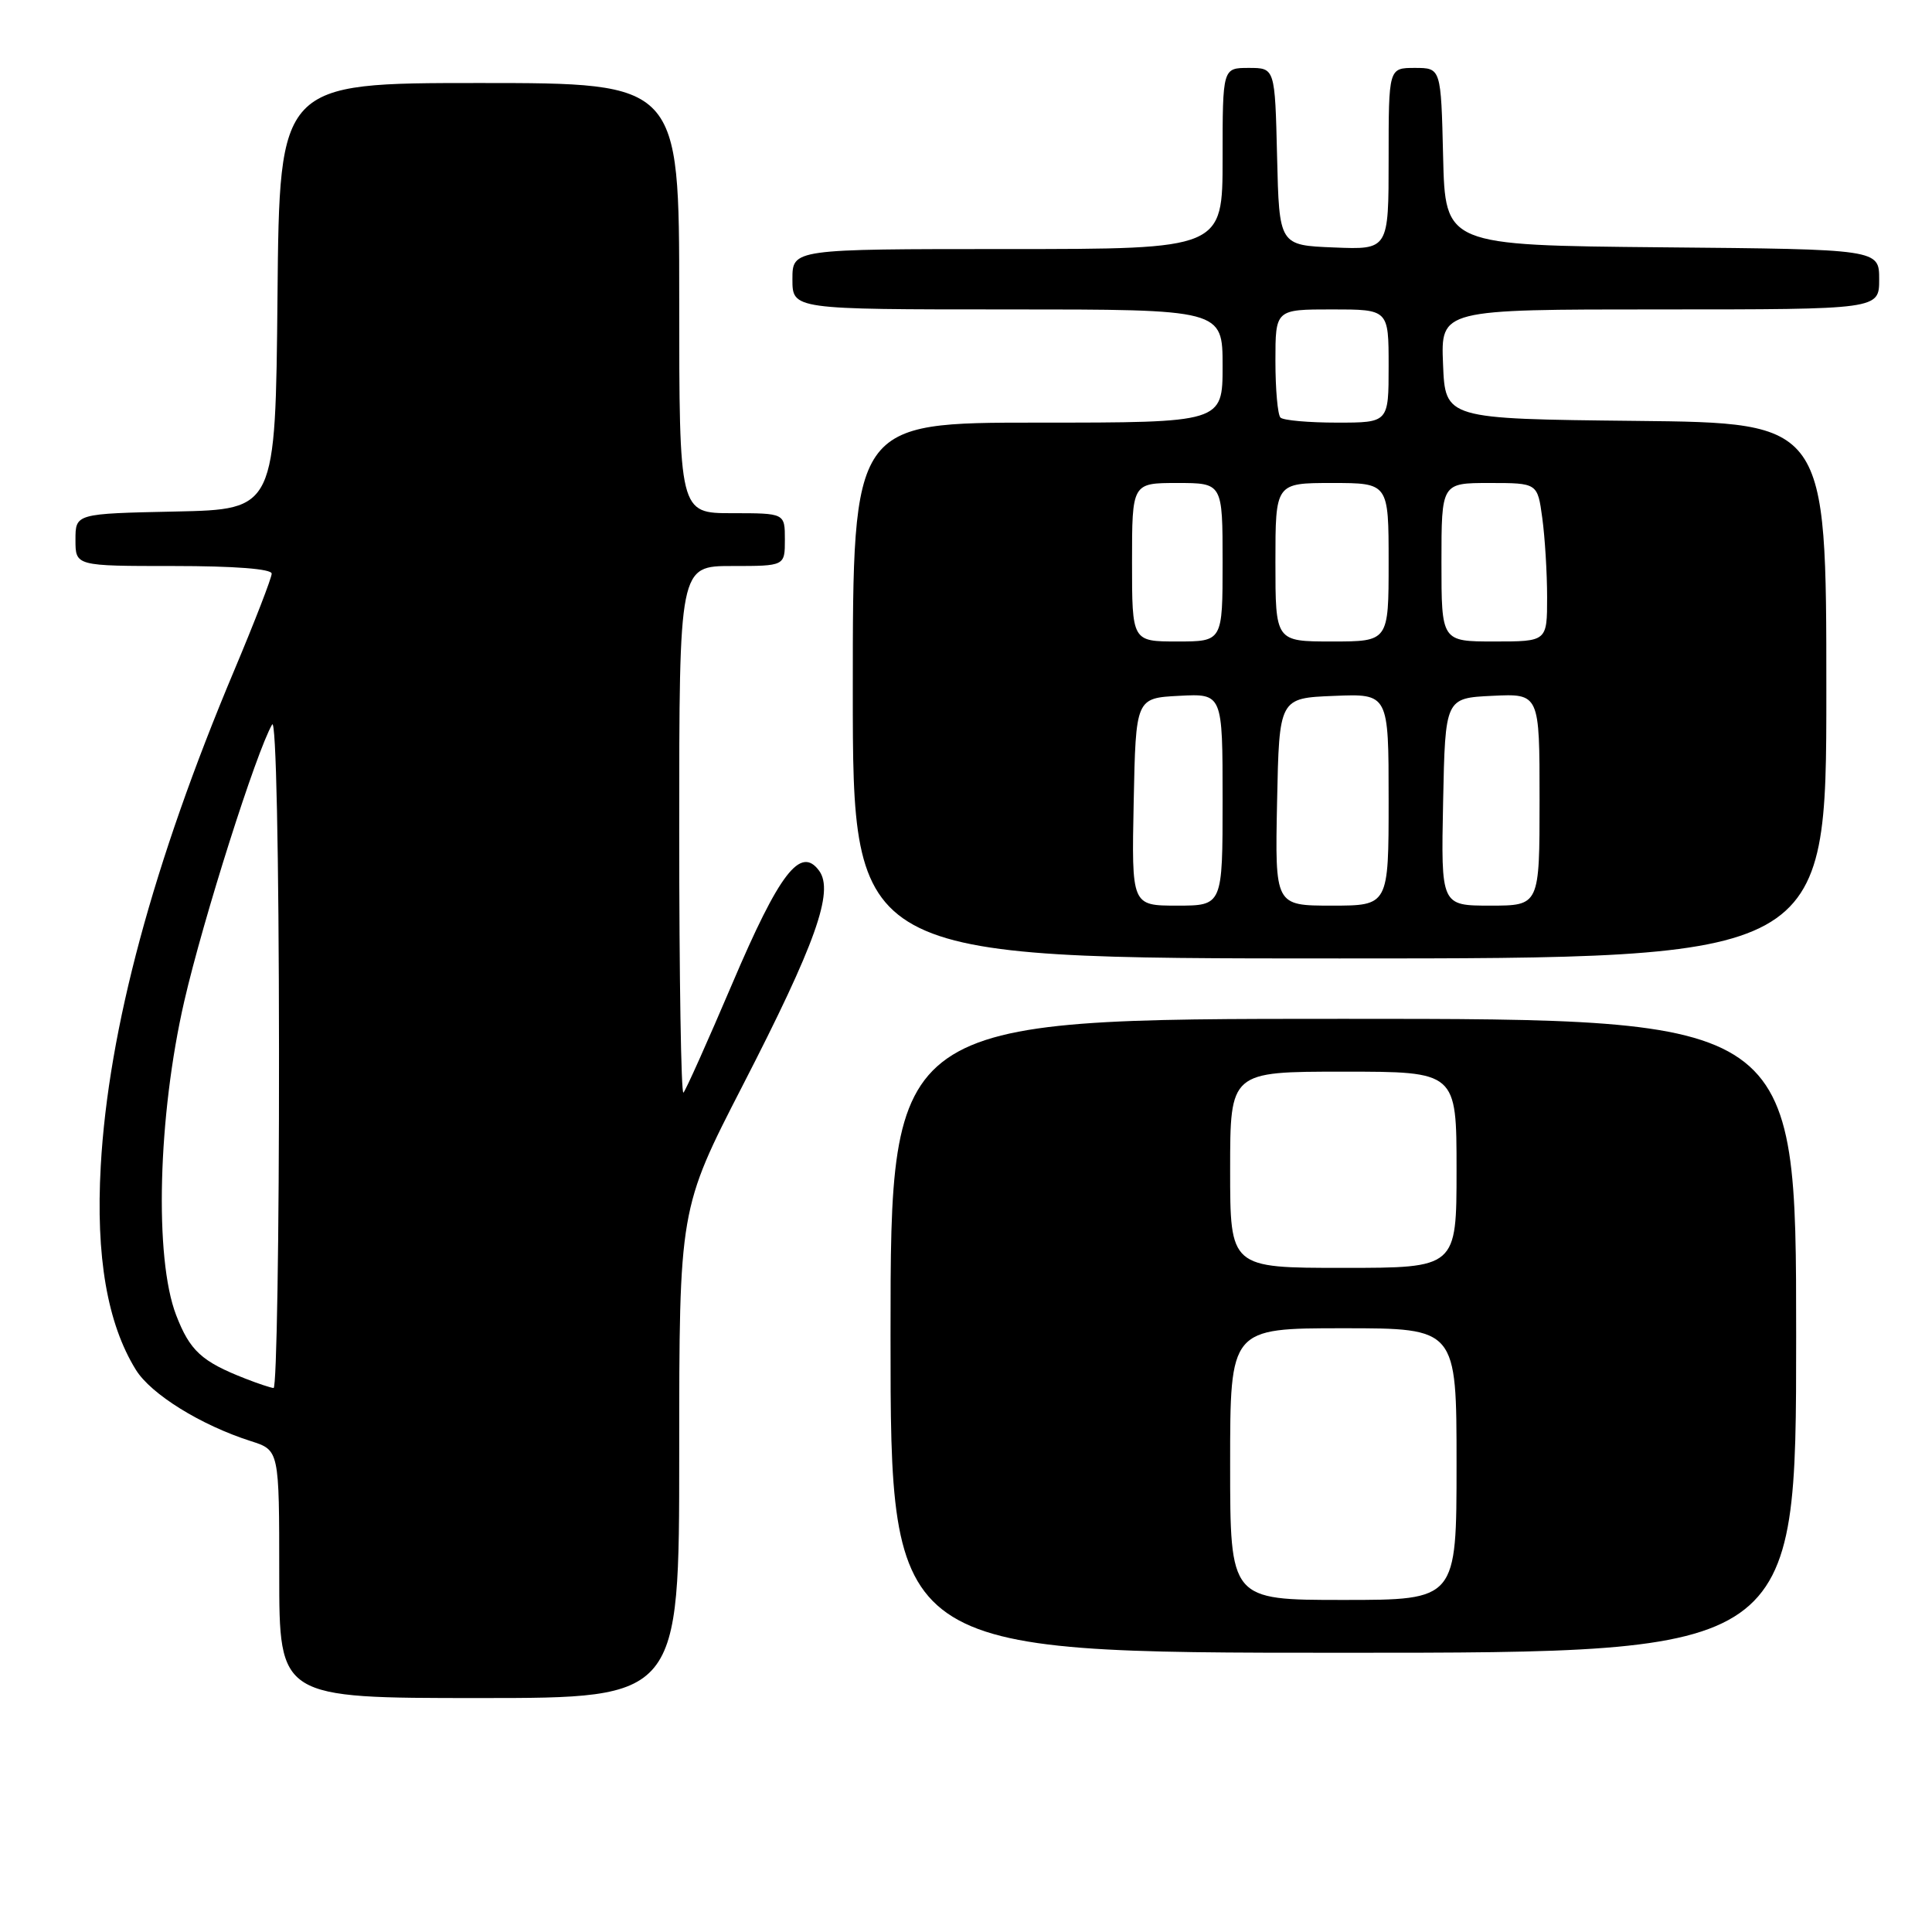 <?xml version="1.0" encoding="UTF-8" standalone="no"?>
<!DOCTYPE svg PUBLIC "-//W3C//DTD SVG 1.1//EN" "http://www.w3.org/Graphics/SVG/1.1/DTD/svg11.dtd" >
<svg xmlns="http://www.w3.org/2000/svg" xmlns:xlink="http://www.w3.org/1999/xlink" version="1.1" viewBox="0 0 256 256">
 <g >
 <path fill="currentColor"
d=" M 90.00 192.60 C 90.00 160.19 90.00 160.19 98.40 143.85 C 108.09 125.02 110.54 118.12 108.54 115.38 C 106.08 112.02 103.28 115.65 97.02 130.36 C 93.77 137.98 90.87 144.47 90.56 144.78 C 90.25 145.08 90.00 129.51 90.00 110.17 C 90.00 75.00 90.00 75.00 97.00 75.00 C 104.00 75.00 104.00 75.00 104.00 71.50 C 104.00 68.00 104.00 68.00 97.00 68.00 C 90.00 68.00 90.00 68.00 90.00 39.50 C 90.00 11.00 90.00 11.00 63.52 11.00 C 37.03 11.00 37.03 11.00 36.77 39.25 C 36.50 67.50 36.50 67.50 23.25 67.78 C 10.00 68.06 10.00 68.06 10.00 71.53 C 10.00 75.00 10.00 75.00 23.00 75.00 C 31.07 75.00 36.00 75.38 36.00 76.01 C 36.00 76.56 33.77 82.33 31.04 88.82 C 20.30 114.33 14.36 136.40 13.35 154.50 C 12.68 166.49 14.21 175.37 18.00 181.50 C 20.00 184.74 26.61 188.84 33.25 190.96 C 37.00 192.16 37.00 192.16 37.00 208.58 C 37.00 225.00 37.00 225.00 63.50 225.00 C 90.00 225.00 90.00 225.00 90.00 192.60 Z  M 238.00 177.00 C 238.00 135.00 238.00 135.00 178.00 135.00 C 118.00 135.00 118.00 135.00 118.00 177.00 C 118.00 219.00 118.00 219.00 178.00 219.00 C 238.00 219.00 238.00 219.00 238.00 177.00 Z  M 242.00 91.52 C 242.00 56.03 242.00 56.03 216.75 55.77 C 191.50 55.50 191.50 55.50 191.21 48.25 C 190.91 41.00 190.91 41.00 219.96 41.00 C 249.00 41.00 249.00 41.00 249.00 37.02 C 249.00 33.03 249.00 33.03 220.25 32.77 C 191.50 32.50 191.50 32.50 191.22 20.75 C 190.94 9.00 190.94 9.00 187.47 9.00 C 184.00 9.00 184.00 9.00 184.00 21.04 C 184.00 33.09 184.00 33.09 176.75 32.79 C 169.50 32.50 169.50 32.50 169.22 20.75 C 168.94 9.00 168.94 9.00 165.47 9.00 C 162.00 9.00 162.00 9.00 162.00 21.00 C 162.00 33.00 162.00 33.00 133.50 33.00 C 105.00 33.00 105.00 33.00 105.00 37.00 C 105.00 41.00 105.00 41.00 133.50 41.00 C 162.00 41.00 162.00 41.00 162.00 48.50 C 162.00 56.00 162.00 56.00 137.50 56.00 C 113.00 56.00 113.00 56.00 113.00 91.50 C 113.00 127.00 113.00 127.00 177.50 127.00 C 242.00 127.00 242.00 127.00 242.00 91.52 Z  M 32.50 182.67 C 26.71 180.41 25.16 178.98 23.34 174.26 C 20.43 166.72 20.92 147.86 24.42 132.65 C 26.93 121.75 33.98 99.55 36.06 96.00 C 36.58 95.12 36.95 112.99 36.97 139.25 C 36.99 163.86 36.66 183.97 36.25 183.92 C 35.84 183.88 34.15 183.32 32.50 182.67 Z  M 163.00 194.00 C 163.00 176.00 163.00 176.00 178.00 176.00 C 193.00 176.00 193.00 176.00 193.00 194.00 C 193.00 212.00 193.00 212.00 178.00 212.00 C 163.00 212.00 163.00 212.00 163.00 194.00 Z  M 163.00 155.00 C 163.00 142.00 163.00 142.00 178.00 142.00 C 193.00 142.00 193.00 142.00 193.00 155.00 C 193.00 168.00 193.00 168.00 178.00 168.00 C 163.00 168.00 163.00 168.00 163.00 155.00 Z  M 150.22 106.25 C 150.50 92.50 150.50 92.50 156.25 92.20 C 162.00 91.90 162.00 91.90 162.00 105.95 C 162.00 120.00 162.00 120.00 155.97 120.00 C 149.94 120.00 149.94 120.00 150.22 106.25 Z  M 169.22 106.25 C 169.50 92.50 169.50 92.50 176.75 92.21 C 184.00 91.91 184.00 91.91 184.00 105.96 C 184.00 120.00 184.00 120.00 176.47 120.00 C 168.94 120.00 168.94 120.00 169.22 106.25 Z  M 191.22 106.25 C 191.50 92.50 191.50 92.50 197.75 92.20 C 204.00 91.90 204.00 91.90 204.00 105.95 C 204.00 120.00 204.00 120.00 197.47 120.00 C 190.94 120.00 190.94 120.00 191.22 106.25 Z  M 150.00 74.50 C 150.00 64.00 150.00 64.00 156.00 64.00 C 162.00 64.00 162.00 64.00 162.00 74.50 C 162.00 85.00 162.00 85.00 156.00 85.00 C 150.00 85.00 150.00 85.00 150.00 74.50 Z  M 169.00 74.50 C 169.00 64.00 169.00 64.00 176.50 64.00 C 184.00 64.00 184.00 64.00 184.00 74.50 C 184.00 85.00 184.00 85.00 176.50 85.00 C 169.00 85.00 169.00 85.00 169.00 74.50 Z  M 191.00 74.50 C 191.00 64.00 191.00 64.00 197.36 64.00 C 203.73 64.00 203.73 64.00 204.36 68.64 C 204.71 71.19 205.00 75.92 205.00 79.14 C 205.00 85.00 205.00 85.00 198.00 85.00 C 191.00 85.00 191.00 85.00 191.00 74.50 Z  M 169.67 55.33 C 169.30 54.97 169.00 51.59 169.00 47.83 C 169.00 41.00 169.00 41.00 176.50 41.00 C 184.00 41.00 184.00 41.00 184.00 48.50 C 184.00 56.00 184.00 56.00 177.17 56.00 C 173.41 56.00 170.03 55.70 169.67 55.33 Z "/>
</g>
</svg>
